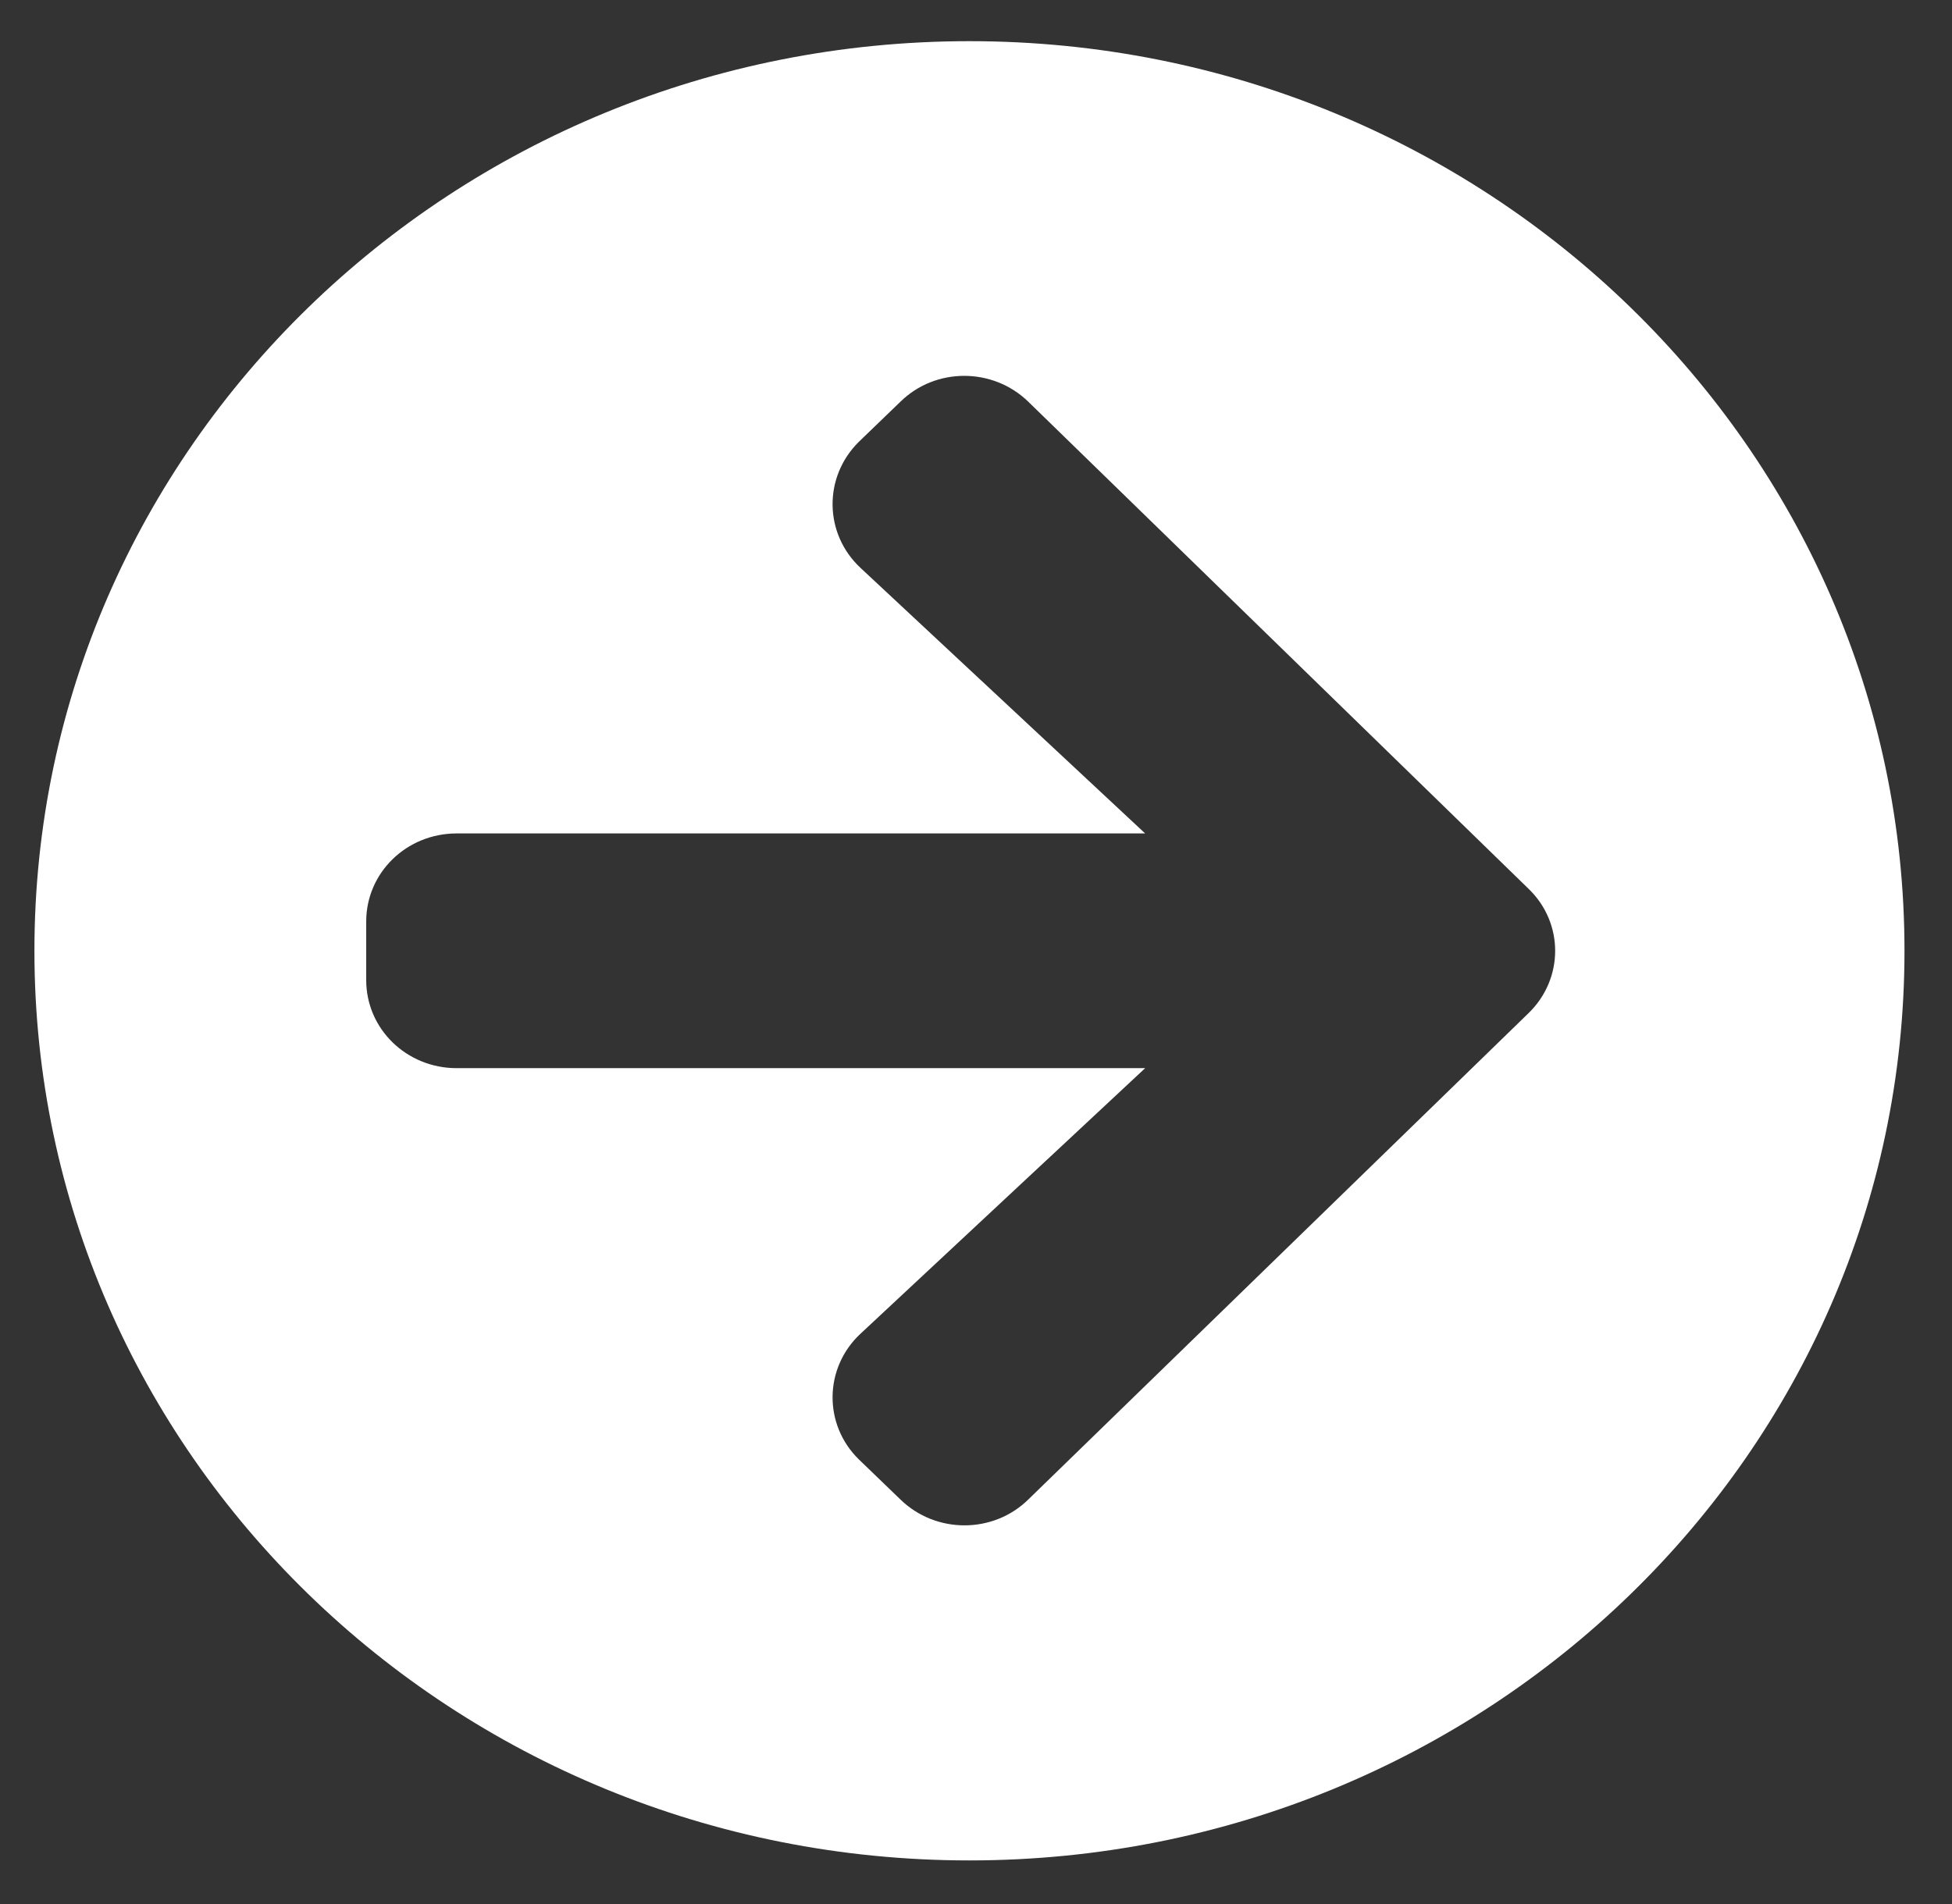 <svg width="41" height="40" viewBox="0 0 41 40" fill="none" xmlns="http://www.w3.org/2000/svg">
<rect x="0" y="0" width="41" height="40" fill="#333333" stroke="none"/>
<path d="M20.362 0.865C31.212 0.865 40.002 9.418 40.002 19.974C40.002 30.531 31.212 39.084 20.362 39.084C9.513 39.084 0.723 30.531 0.723 19.974C0.723 9.418 9.513 0.865 20.362 0.865ZM18.074 11.93L24.053 17.509H9.592C8.539 17.509 7.692 18.333 7.692 19.358V20.591C7.692 21.616 8.539 22.44 9.592 22.44H24.053L18.074 28.019C17.305 28.735 17.29 29.93 18.042 30.662L18.913 31.502C19.657 32.226 20.861 32.226 21.598 31.502L32.106 21.284C32.851 20.56 32.851 19.389 32.106 18.672L21.598 8.439C20.853 7.715 19.65 7.715 18.913 8.439L18.042 9.279C17.29 10.019 17.305 11.213 18.074 11.93Z" fill="white"/>
</svg>
